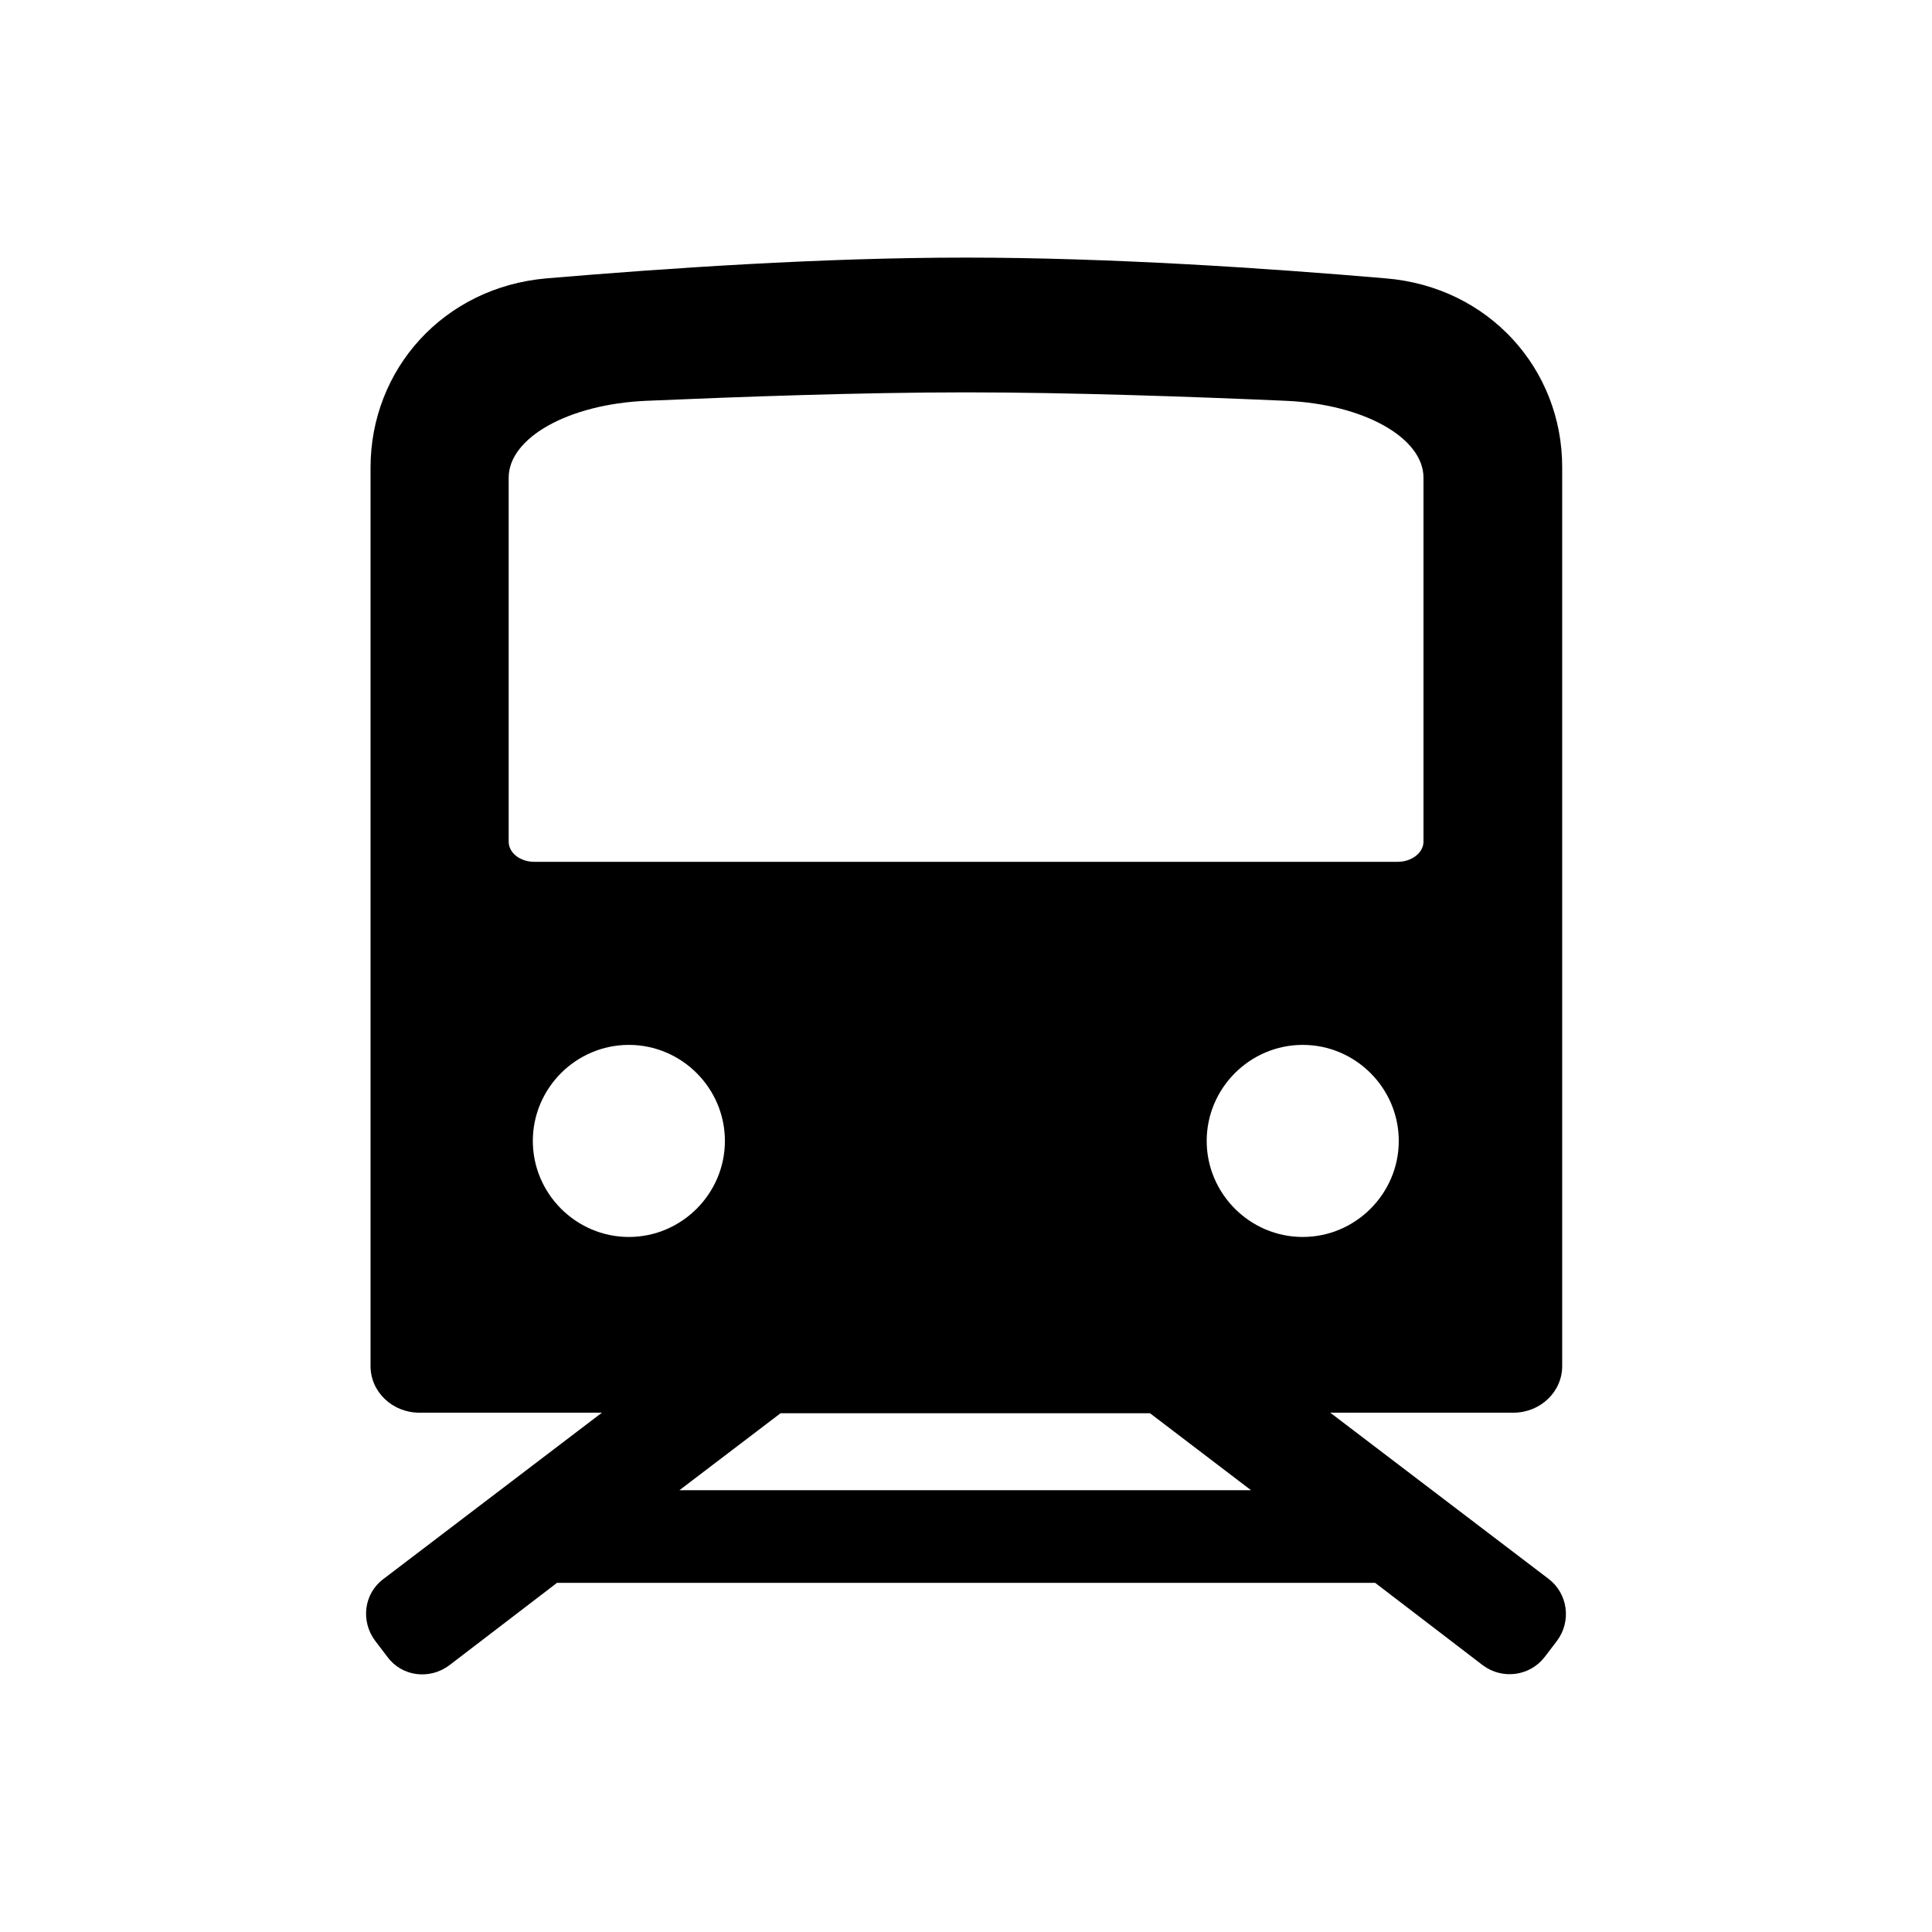 <svg width="24" height="24" viewBox="0 0 24 24" fill="none" xmlns="http://www.w3.org/2000/svg">
<path d="M19.406 16.97V5.802C19.406 4.581 18.492 3.563 17.215 3.458C15.75 3.332 13.79 3.2 11.998 3.2C10.205 3.2 8.279 3.332 6.787 3.458C5.51 3.57 4.603 4.588 4.603 5.809V16.97C4.603 17.291 4.875 17.549 5.21 17.549H7.477L4.764 19.614C4.52 19.795 4.478 20.137 4.659 20.381L4.813 20.583C4.994 20.828 5.336 20.869 5.58 20.688L6.919 19.663H17.083L18.422 20.688C18.666 20.869 19.008 20.82 19.189 20.583L19.343 20.381C19.524 20.137 19.475 19.795 19.238 19.614L16.525 17.549H18.799C19.134 17.549 19.406 17.291 19.406 16.97ZM6.619 14.173C6.619 13.517 7.156 12.98 7.812 12.98C8.468 12.98 9.005 13.517 9.005 14.173C9.005 14.828 8.468 15.366 7.812 15.366C7.156 15.366 6.619 14.828 6.619 14.173ZM8.44 18.512L9.696 17.556H14.286L15.541 18.512H8.44ZM16.183 15.366C15.527 15.366 14.99 14.828 14.99 14.173C14.99 13.517 15.527 12.98 16.183 12.98C16.839 12.98 17.376 13.517 17.376 14.173C17.376 14.828 16.839 15.366 16.183 15.366ZM17.683 10.455C17.683 10.594 17.536 10.706 17.362 10.706H6.64C6.459 10.706 6.319 10.594 6.319 10.455V5.934C6.319 5.439 7.059 5.021 8.028 4.979C9.165 4.93 10.686 4.874 11.998 4.874C13.309 4.874 14.857 4.93 15.974 4.979C16.943 5.021 17.683 5.439 17.683 5.934V10.462V10.455Z" fill="black"/>
</svg>
